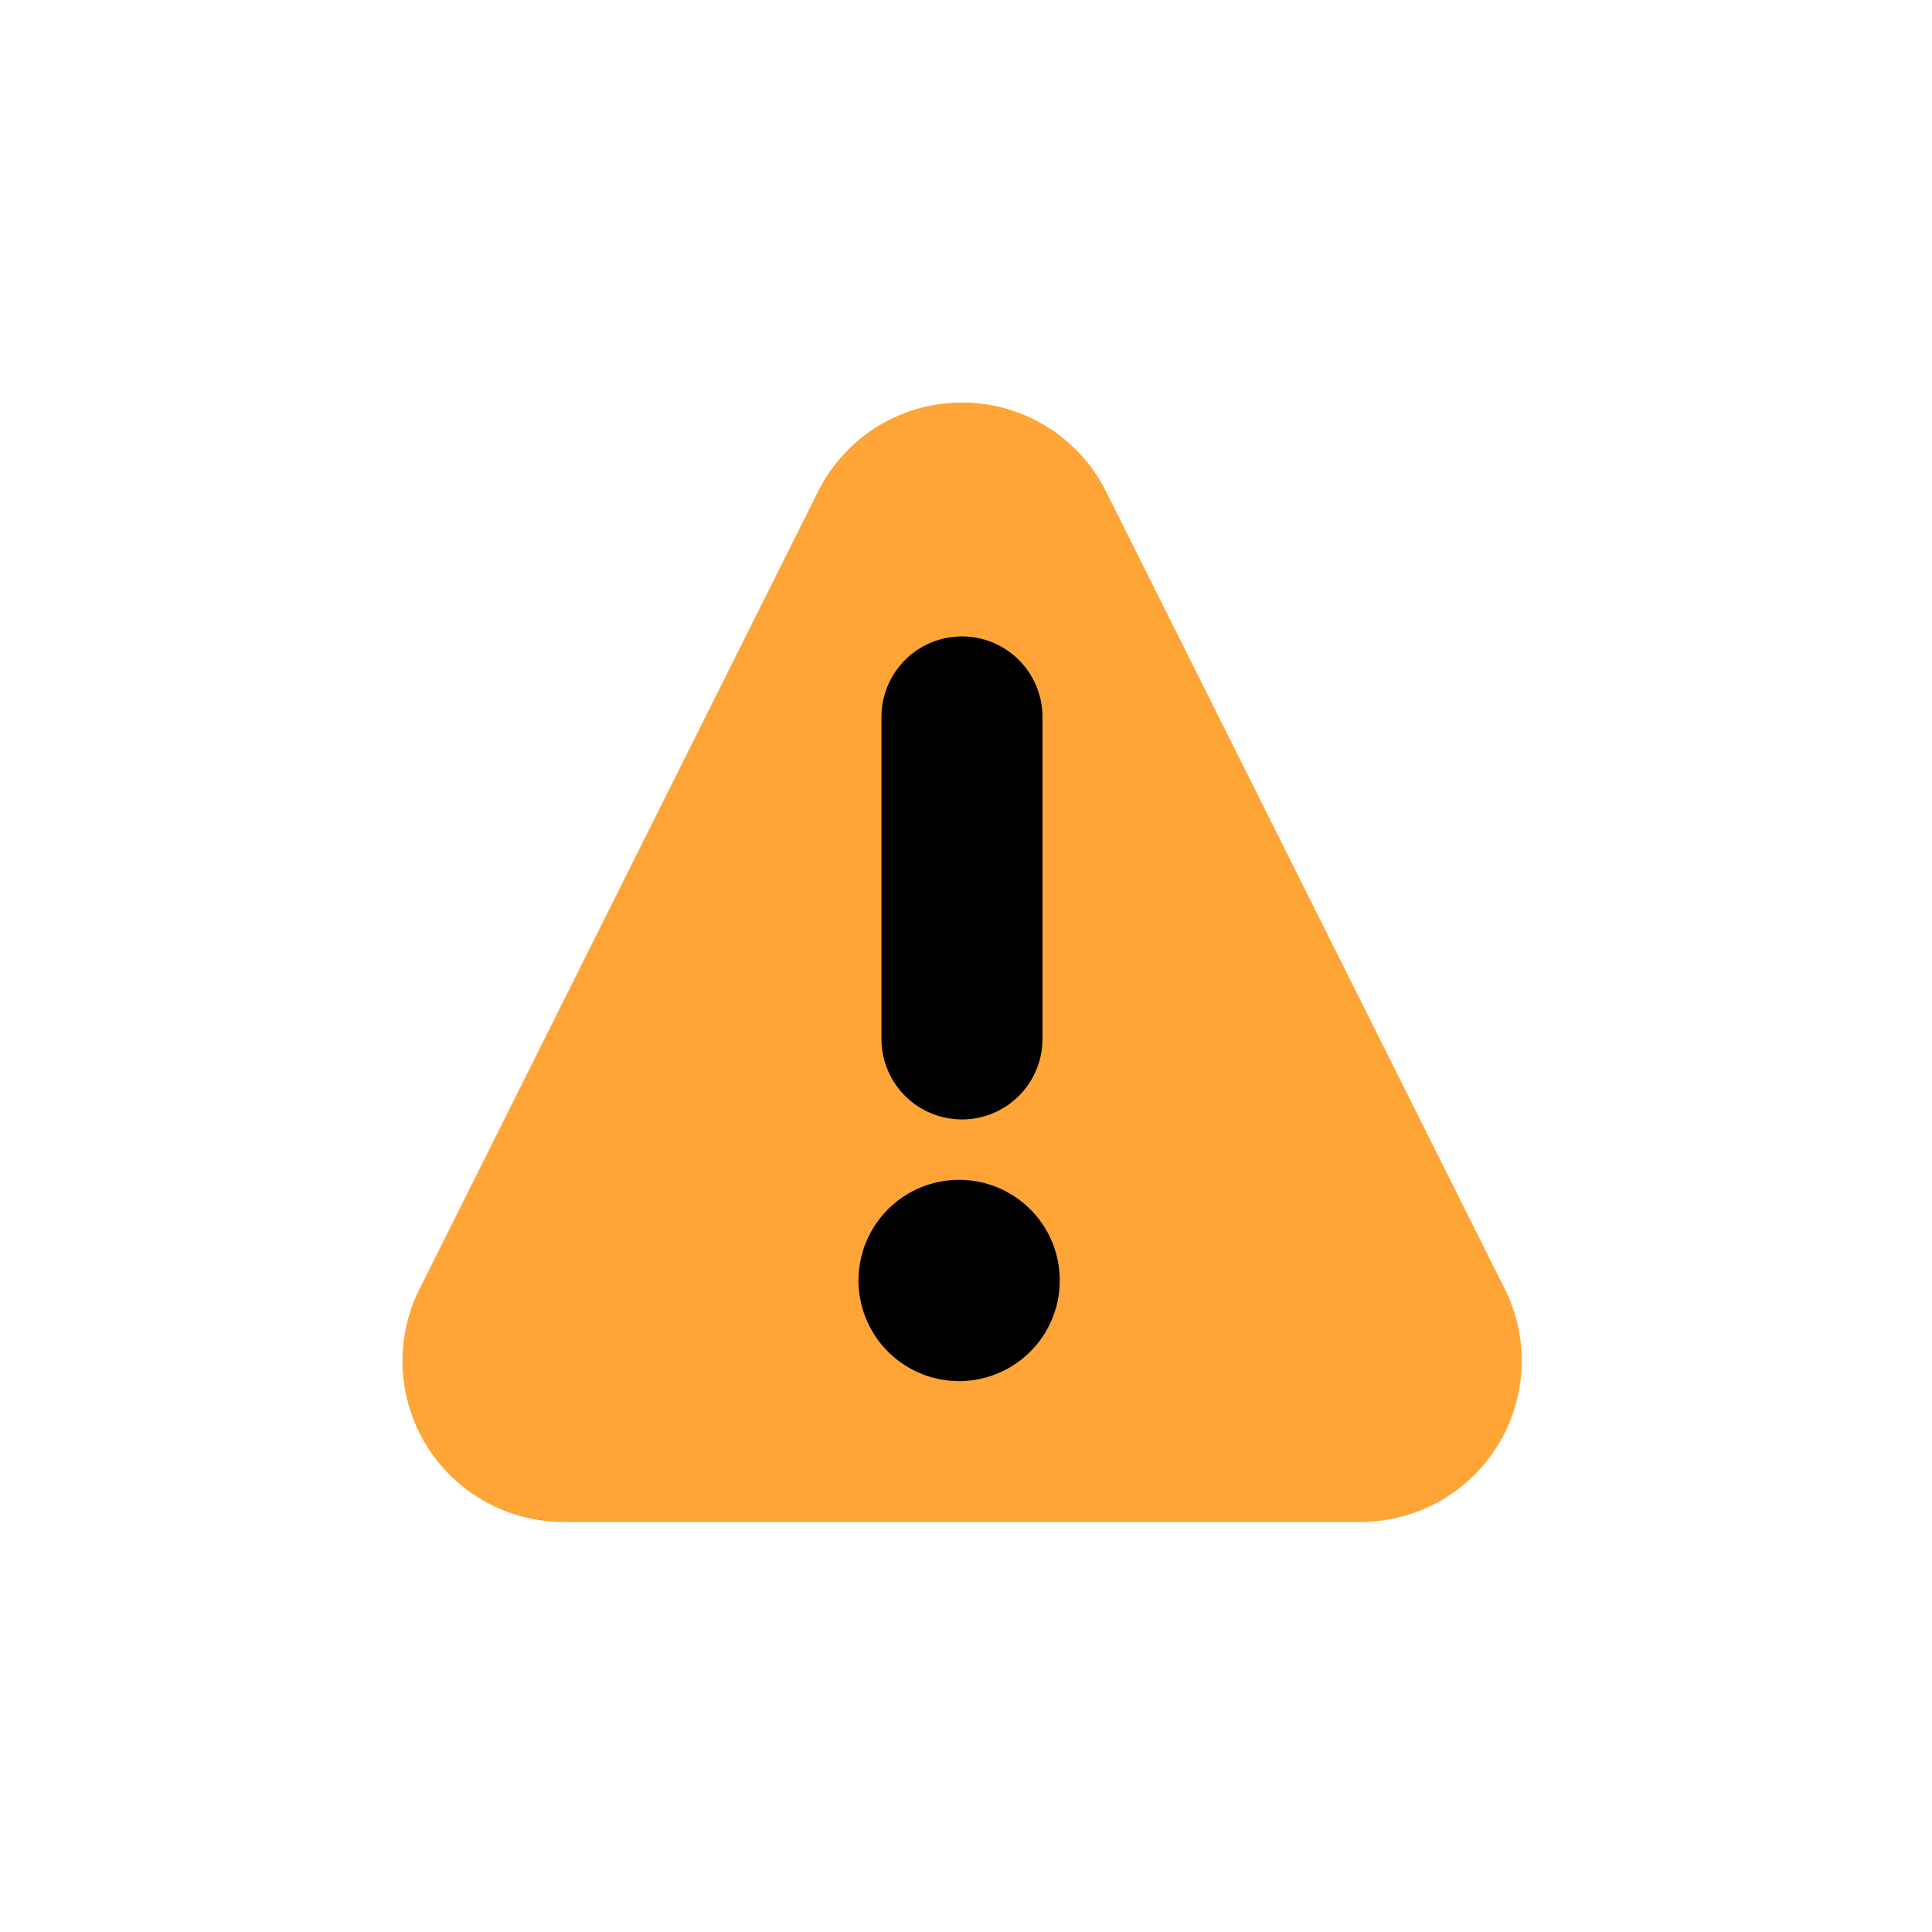 <svg xmlns="http://www.w3.org/2000/svg" width="24" height="24" fill="none"><rect width="4" height="11" x="10" y="7" fill="#000" rx="2"/><path fill="#FFA436" d="M18.693 16.012 13.74 6.106a2 2 0 0 0-3.578 0l-4.953 9.91a2 2 0 0 0 1.789 2.89h9.905a2.001 2.001 0 0 0 1.79-2.894ZM10.95 8.906a1 1 0 0 1 2 0v4a1 1 0 1 1-2 0v-4Zm1 8.25a1.25 1.25 0 1 1 0-2.499 1.25 1.25 0 0 1 0 2.499Z"/></svg>